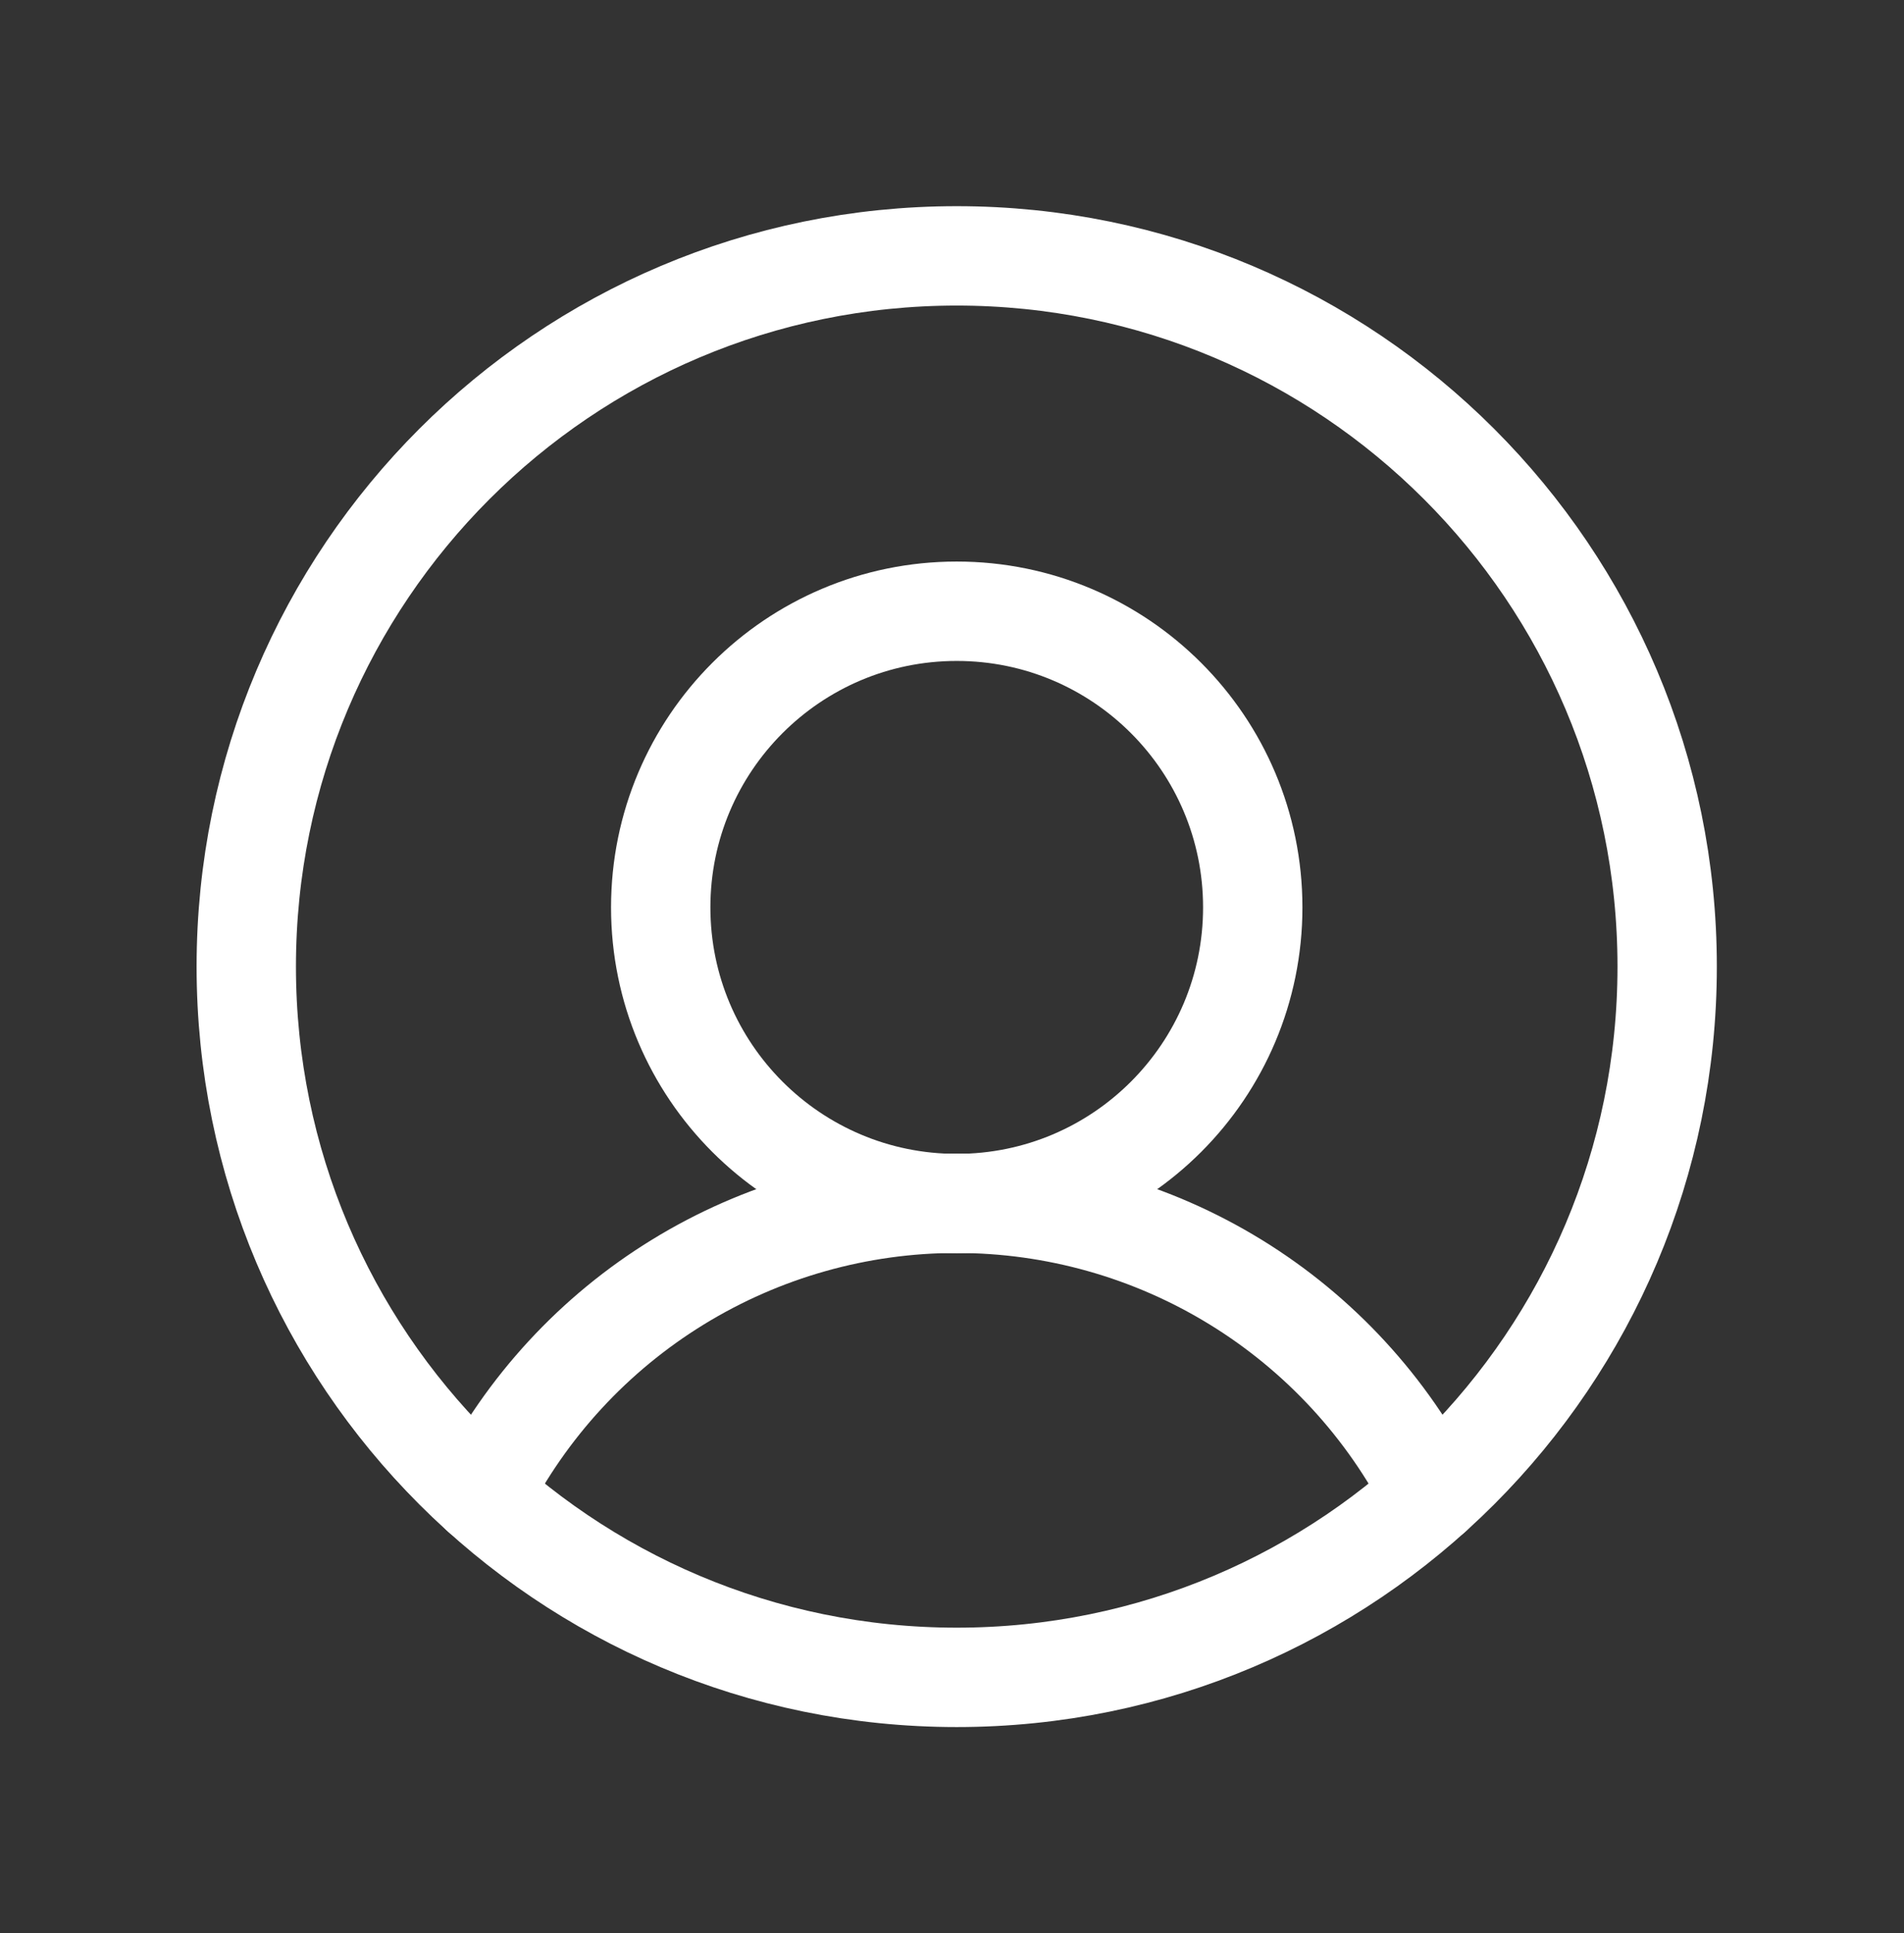 <?xml version="1.0" encoding="utf-8"?>
<svg fill="none" height="68" viewBox="0 0 67 68" width="67" xmlns="http://www.w3.org/2000/svg">
<rect x="0" y="0" width="67" height="68" fill="#333333" stroke="none"/>
<g clip-path="url(#clip0_1613_719)">
<path d="M33.666 59C47.474 59 58.666 47.807 58.666 34C58.666 20.193 47.474 9 33.666 9C19.859 9 8.666 20.193 8.666 34C8.666 47.807 19.859 59 33.666 59Z" stroke="#FFFFFF" stroke-linecap="round" stroke-linejoin="round" stroke-width="3.496"/>
<path d="M33.667 42.334C39.42 42.334 44.083 37.67 44.083 31.917C44.083 26.164 39.42 21.5 33.667 21.5C27.914 21.5 23.25 26.164 23.25 31.917C23.25 37.67 27.914 42.334 33.667 42.334Z" stroke="#FFFFFF" stroke-linecap="round" stroke-linejoin="round" stroke-width="3.496"/>
<path d="M16.948 52.586C18.515 49.498 20.907 46.905 23.858 45.094C26.809 43.283 30.204 42.324 33.666 42.324C37.129 42.324 40.524 43.283 43.475 45.094C46.426 46.905 48.818 49.498 50.385 52.586" stroke="#FFFFFF" stroke-linecap="round" stroke-linejoin="round" stroke-width="3.496"/>
</g>
<defs>
<clipPath id="clip0_1613_719">
<rect fill="#FFFFFF" height="66.667" transform="translate(0.333 0.667)" width="66.667"/>
</clipPath>
</defs>
</svg>